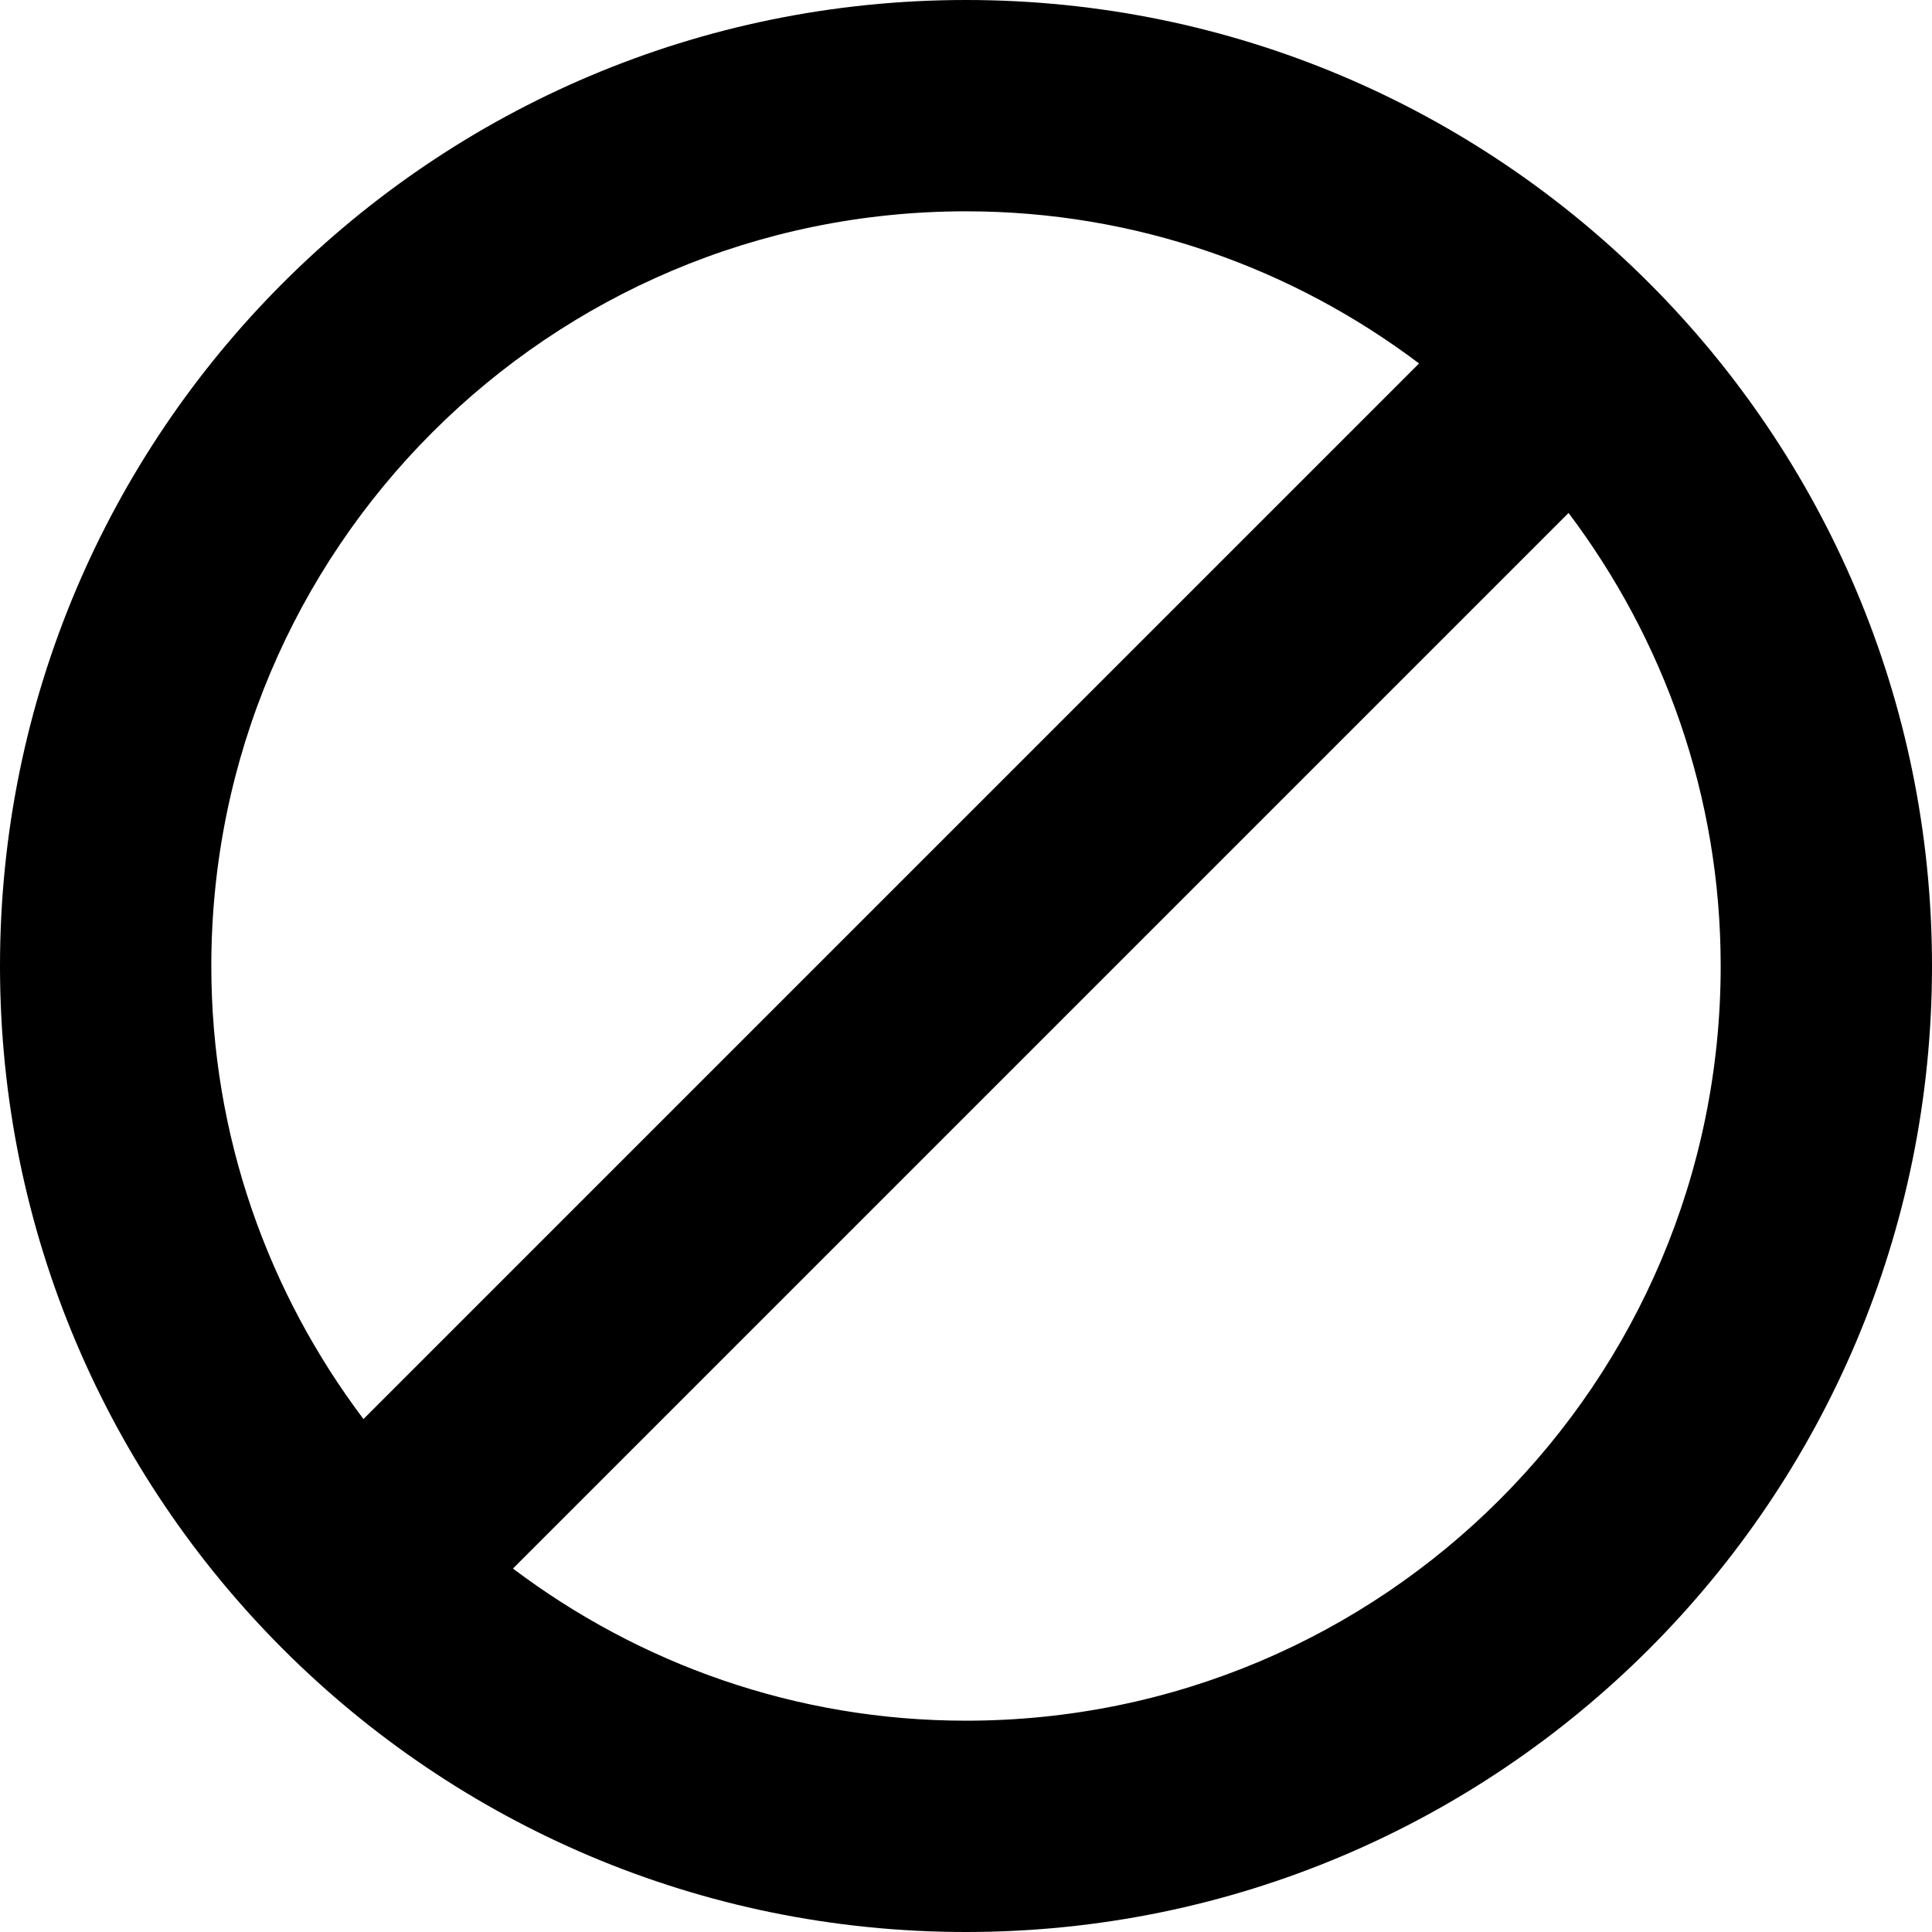 <svg xmlns="http://www.w3.org/2000/svg" viewBox="0 0 16 16"><path d="m8,0C3.582,0,0,3.582,0,8s3.582,8,8,8,8-3.582,8-8S12.418,0,8,0ZM1.75,8c0-3.452,2.798-6.25,6.25-6.25,1.41,0,2.707.472,3.752,1.26L3.01,11.752c-.788-1.046-1.26-2.342-1.26-3.752Zm6.25,6.25c-1.41,0-2.707-.472-3.752-1.26L12.99,4.248c.788,1.046,1.26,2.342,1.26,3.752,0,3.452-2.798,6.25-6.25,6.25Z"/></svg>